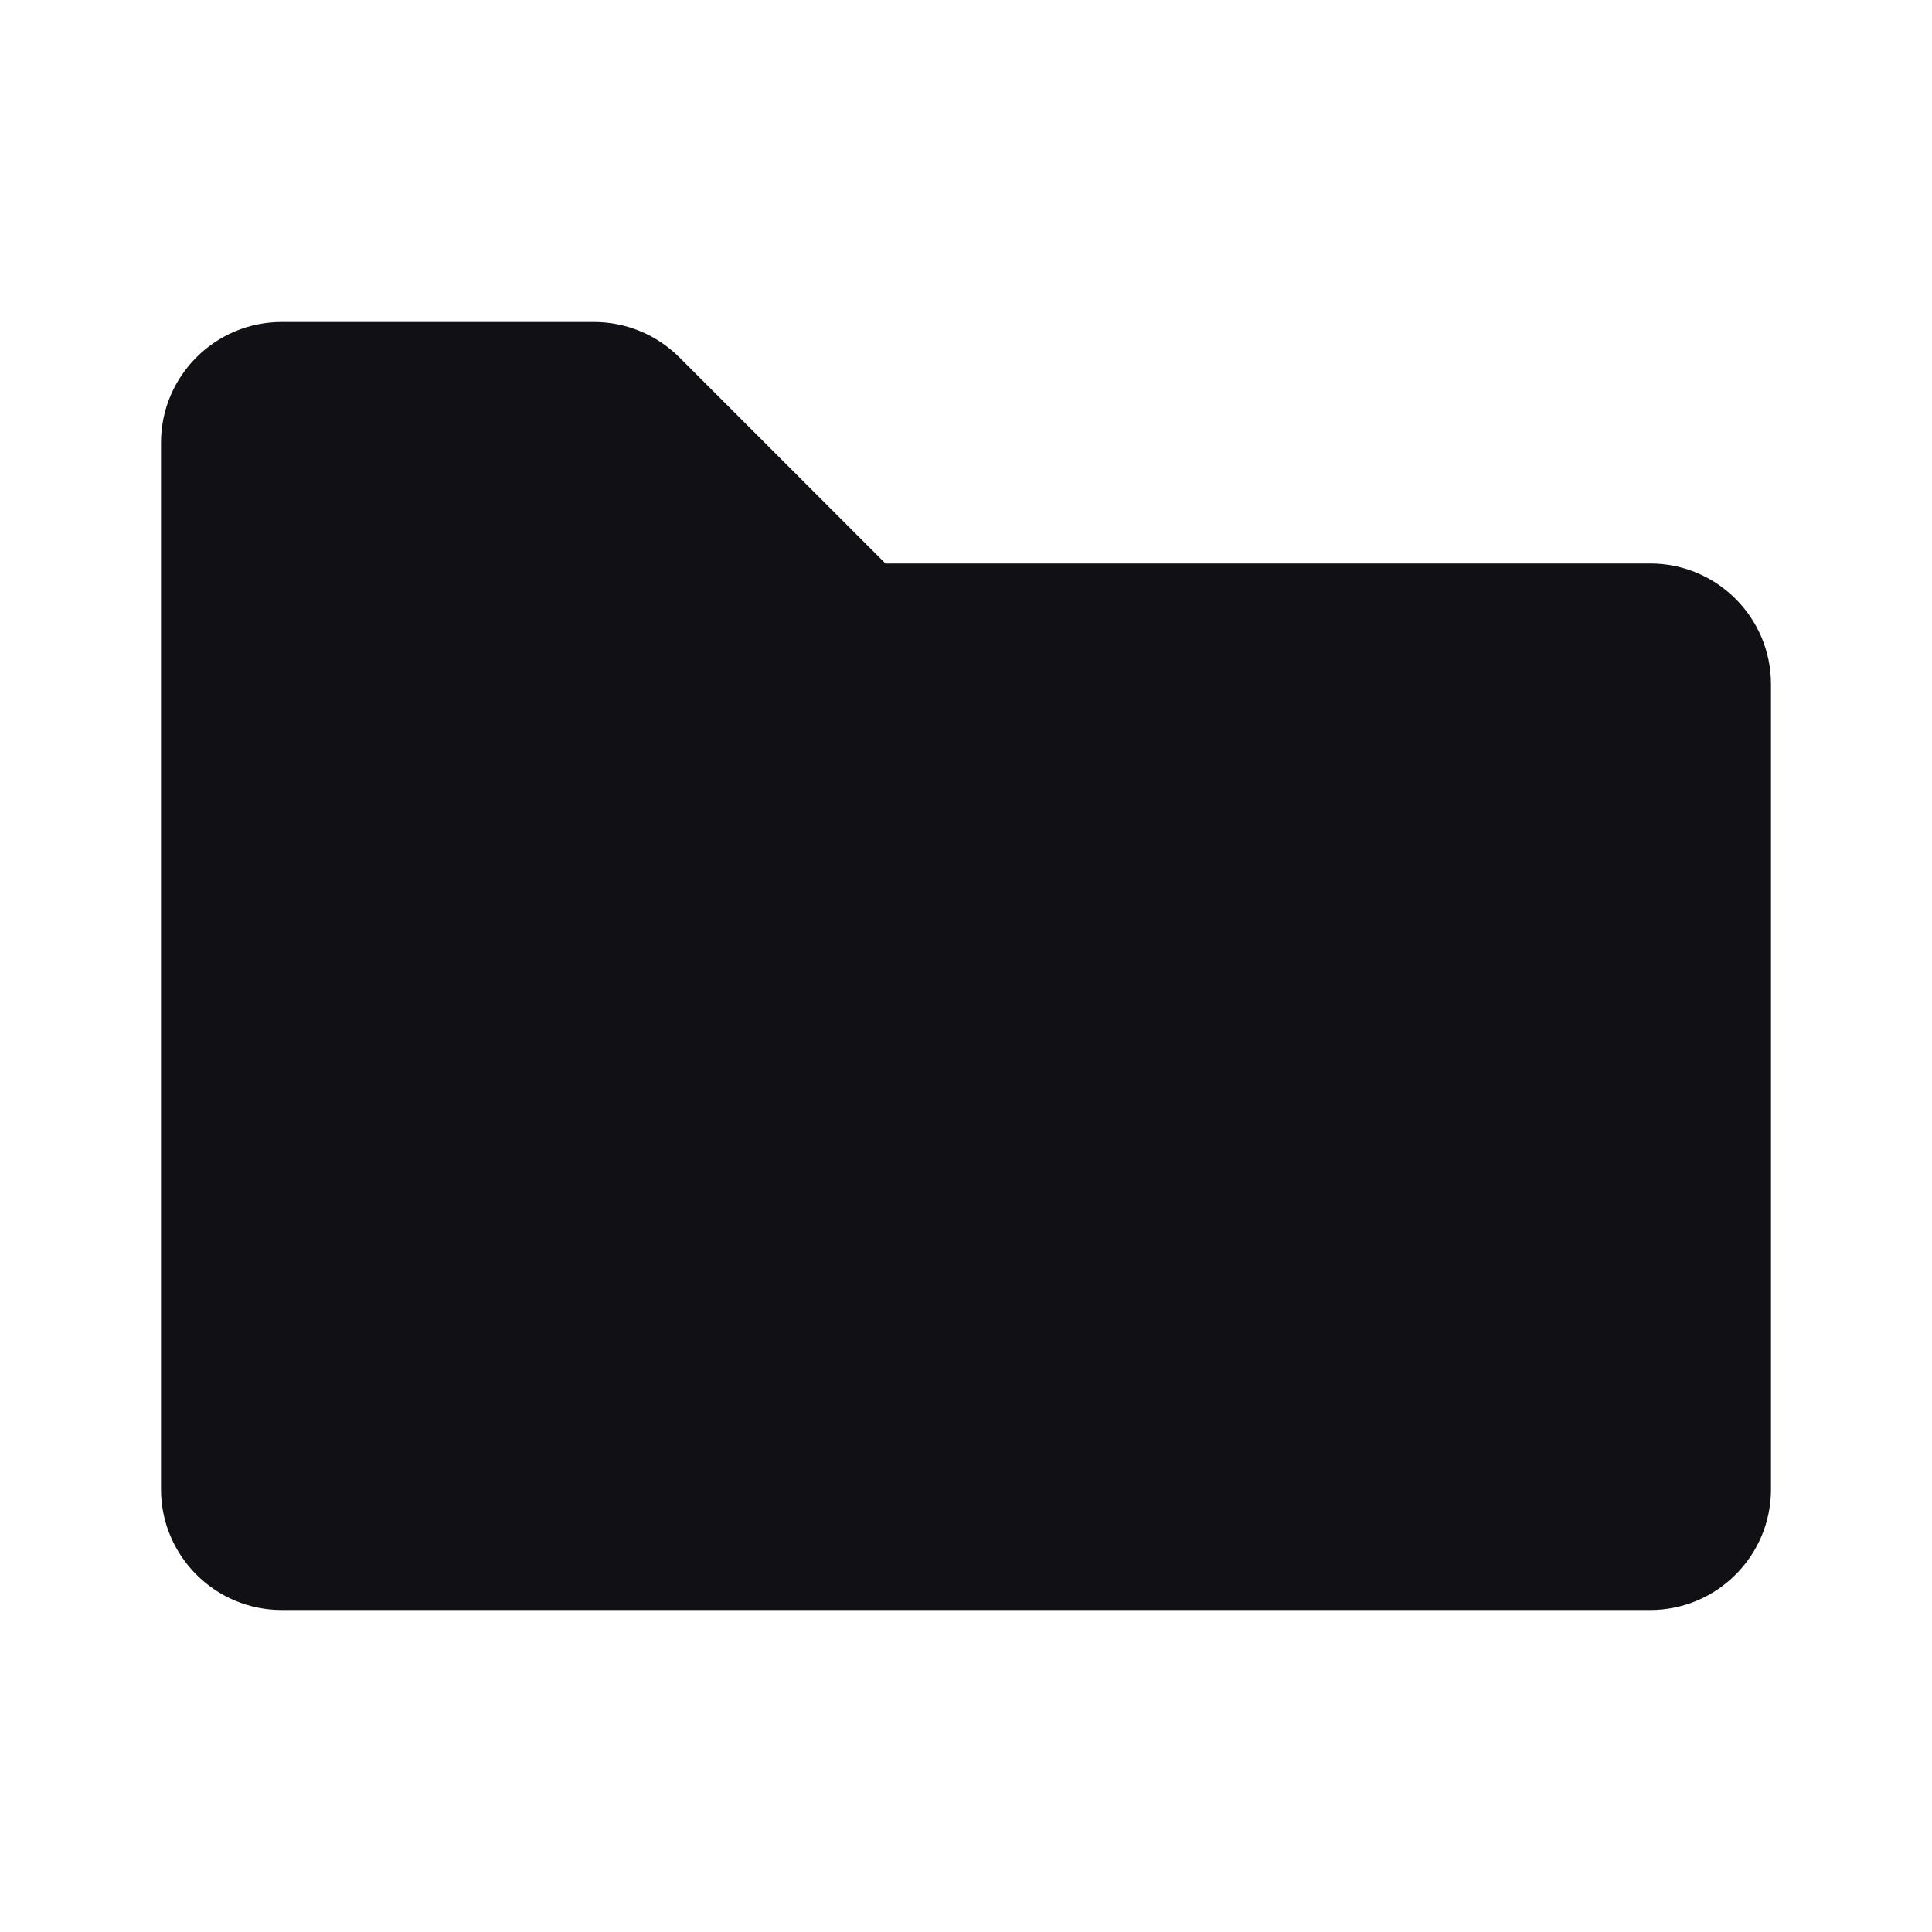 <svg width="24" height="24" viewBox="0 0 24 24" fill="none" xmlns="http://www.w3.org/2000/svg">
<g id="Property 2=Folder">
<path id="Path 5" fill-rule="evenodd" clip-rule="evenodd" d="M2 18.5C2 19.328 2.672 20 3.5 20H20.5C21.328 20 22 19.328 22 18.5V8.5C22 7.672 21.328 7 20.5 7H11L8.439 4.439C8.158 4.158 7.777 4 7.379 4H3.5C2.672 4 2 4.672 2 5.5V18.5Z" fill="#111014"/>
</g>
</svg>
